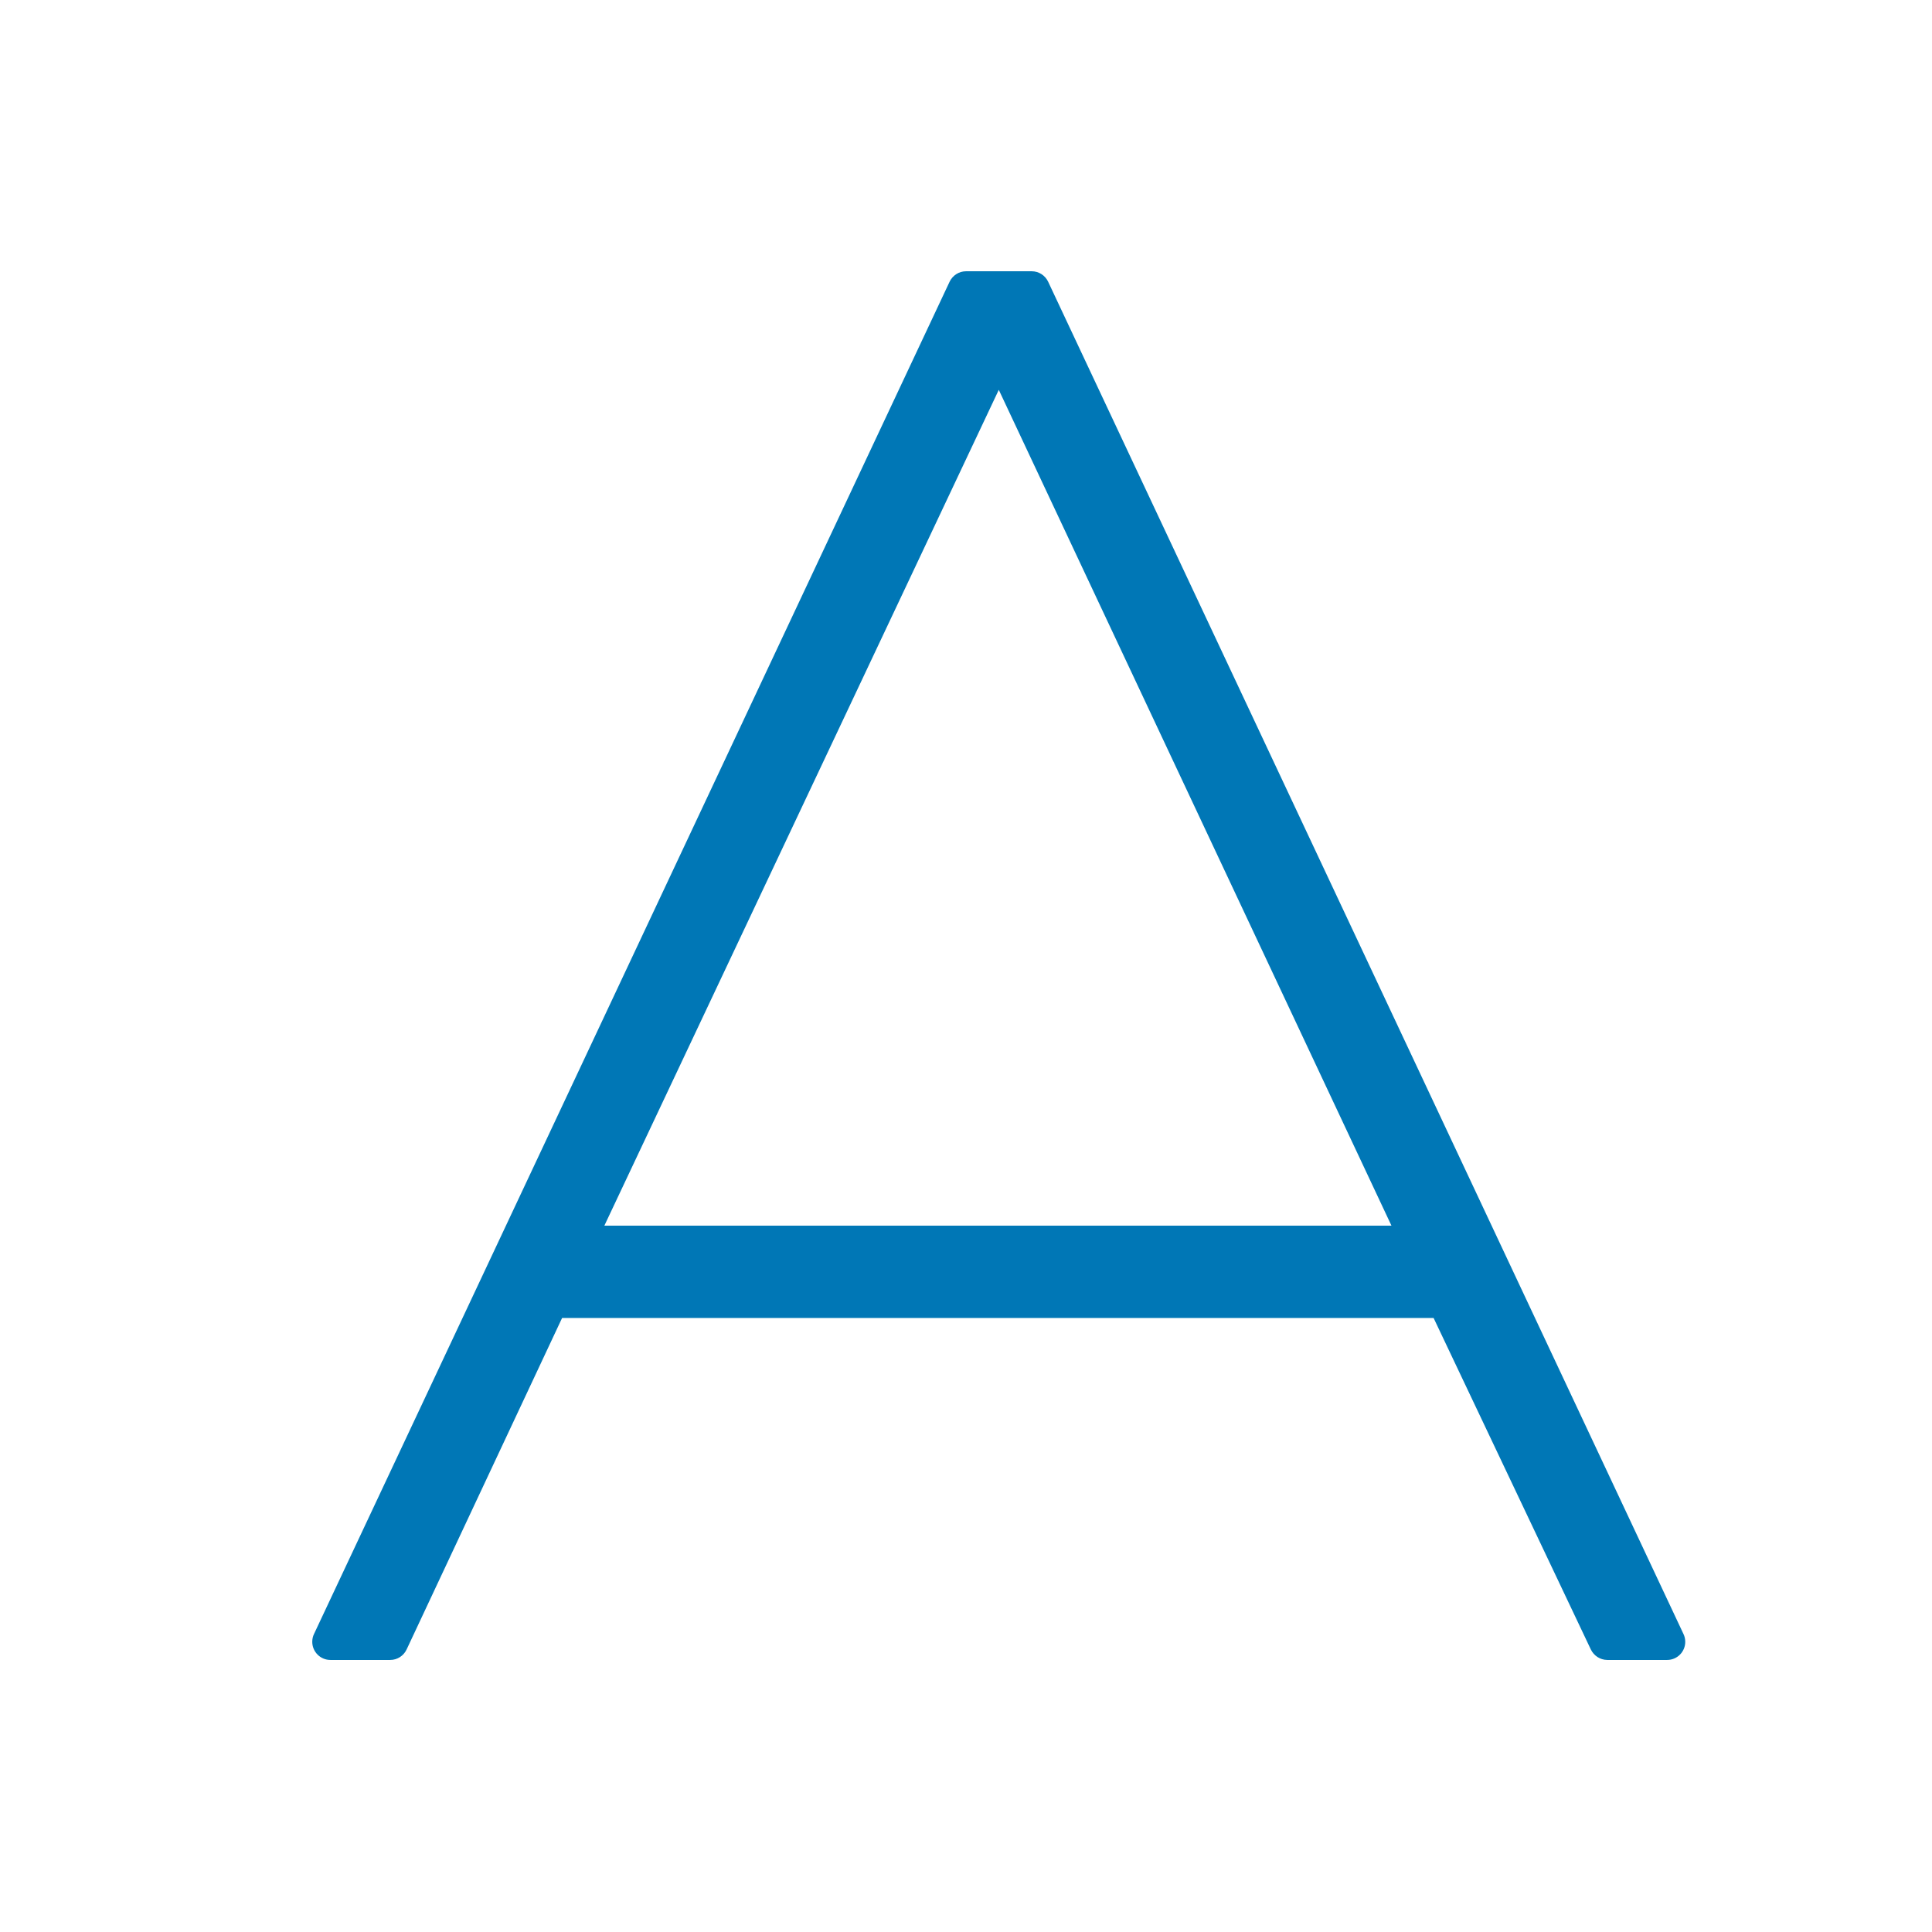 <?xml version="1.0" encoding="utf-8"?>
<!-- Uploaded to: SVG Repo, www.svgrepo.com, Generator: SVG Repo Mixer Tools -->
<svg fill="#0077b6" width="456px" height="456px" viewBox="0 0 32 32" version="1.1" xmlns="http://www.w3.org/2000/svg">

	<title>a</title>
	<path d="M17.36 4.665c-0.049-0.102-0.152-0.172-0.271-0.172h-1.088c-0.119 0-0.222 0.070-0.271 0.17l-0.001 0.002-10.529 22.401c-0.018 0.037-0.028 0.081-0.028 0.127 0 0.166 0.134 0.3 0.299 0.301h0.992c0.12-0 0.223-0.071 0.271-0.172l0.001-0.002 2.575-5.49h14.435l2.605 5.492c0.050 0.102 0.153 0.171 0.271 0.172h0.992c0.166-0 0.3-0.135 0.3-0.3 0-0.046-0.010-0.090-0.029-0.129l0.001 0.002zM23.047 20.301h-13.037l6.533-13.844z"></path>
</svg>